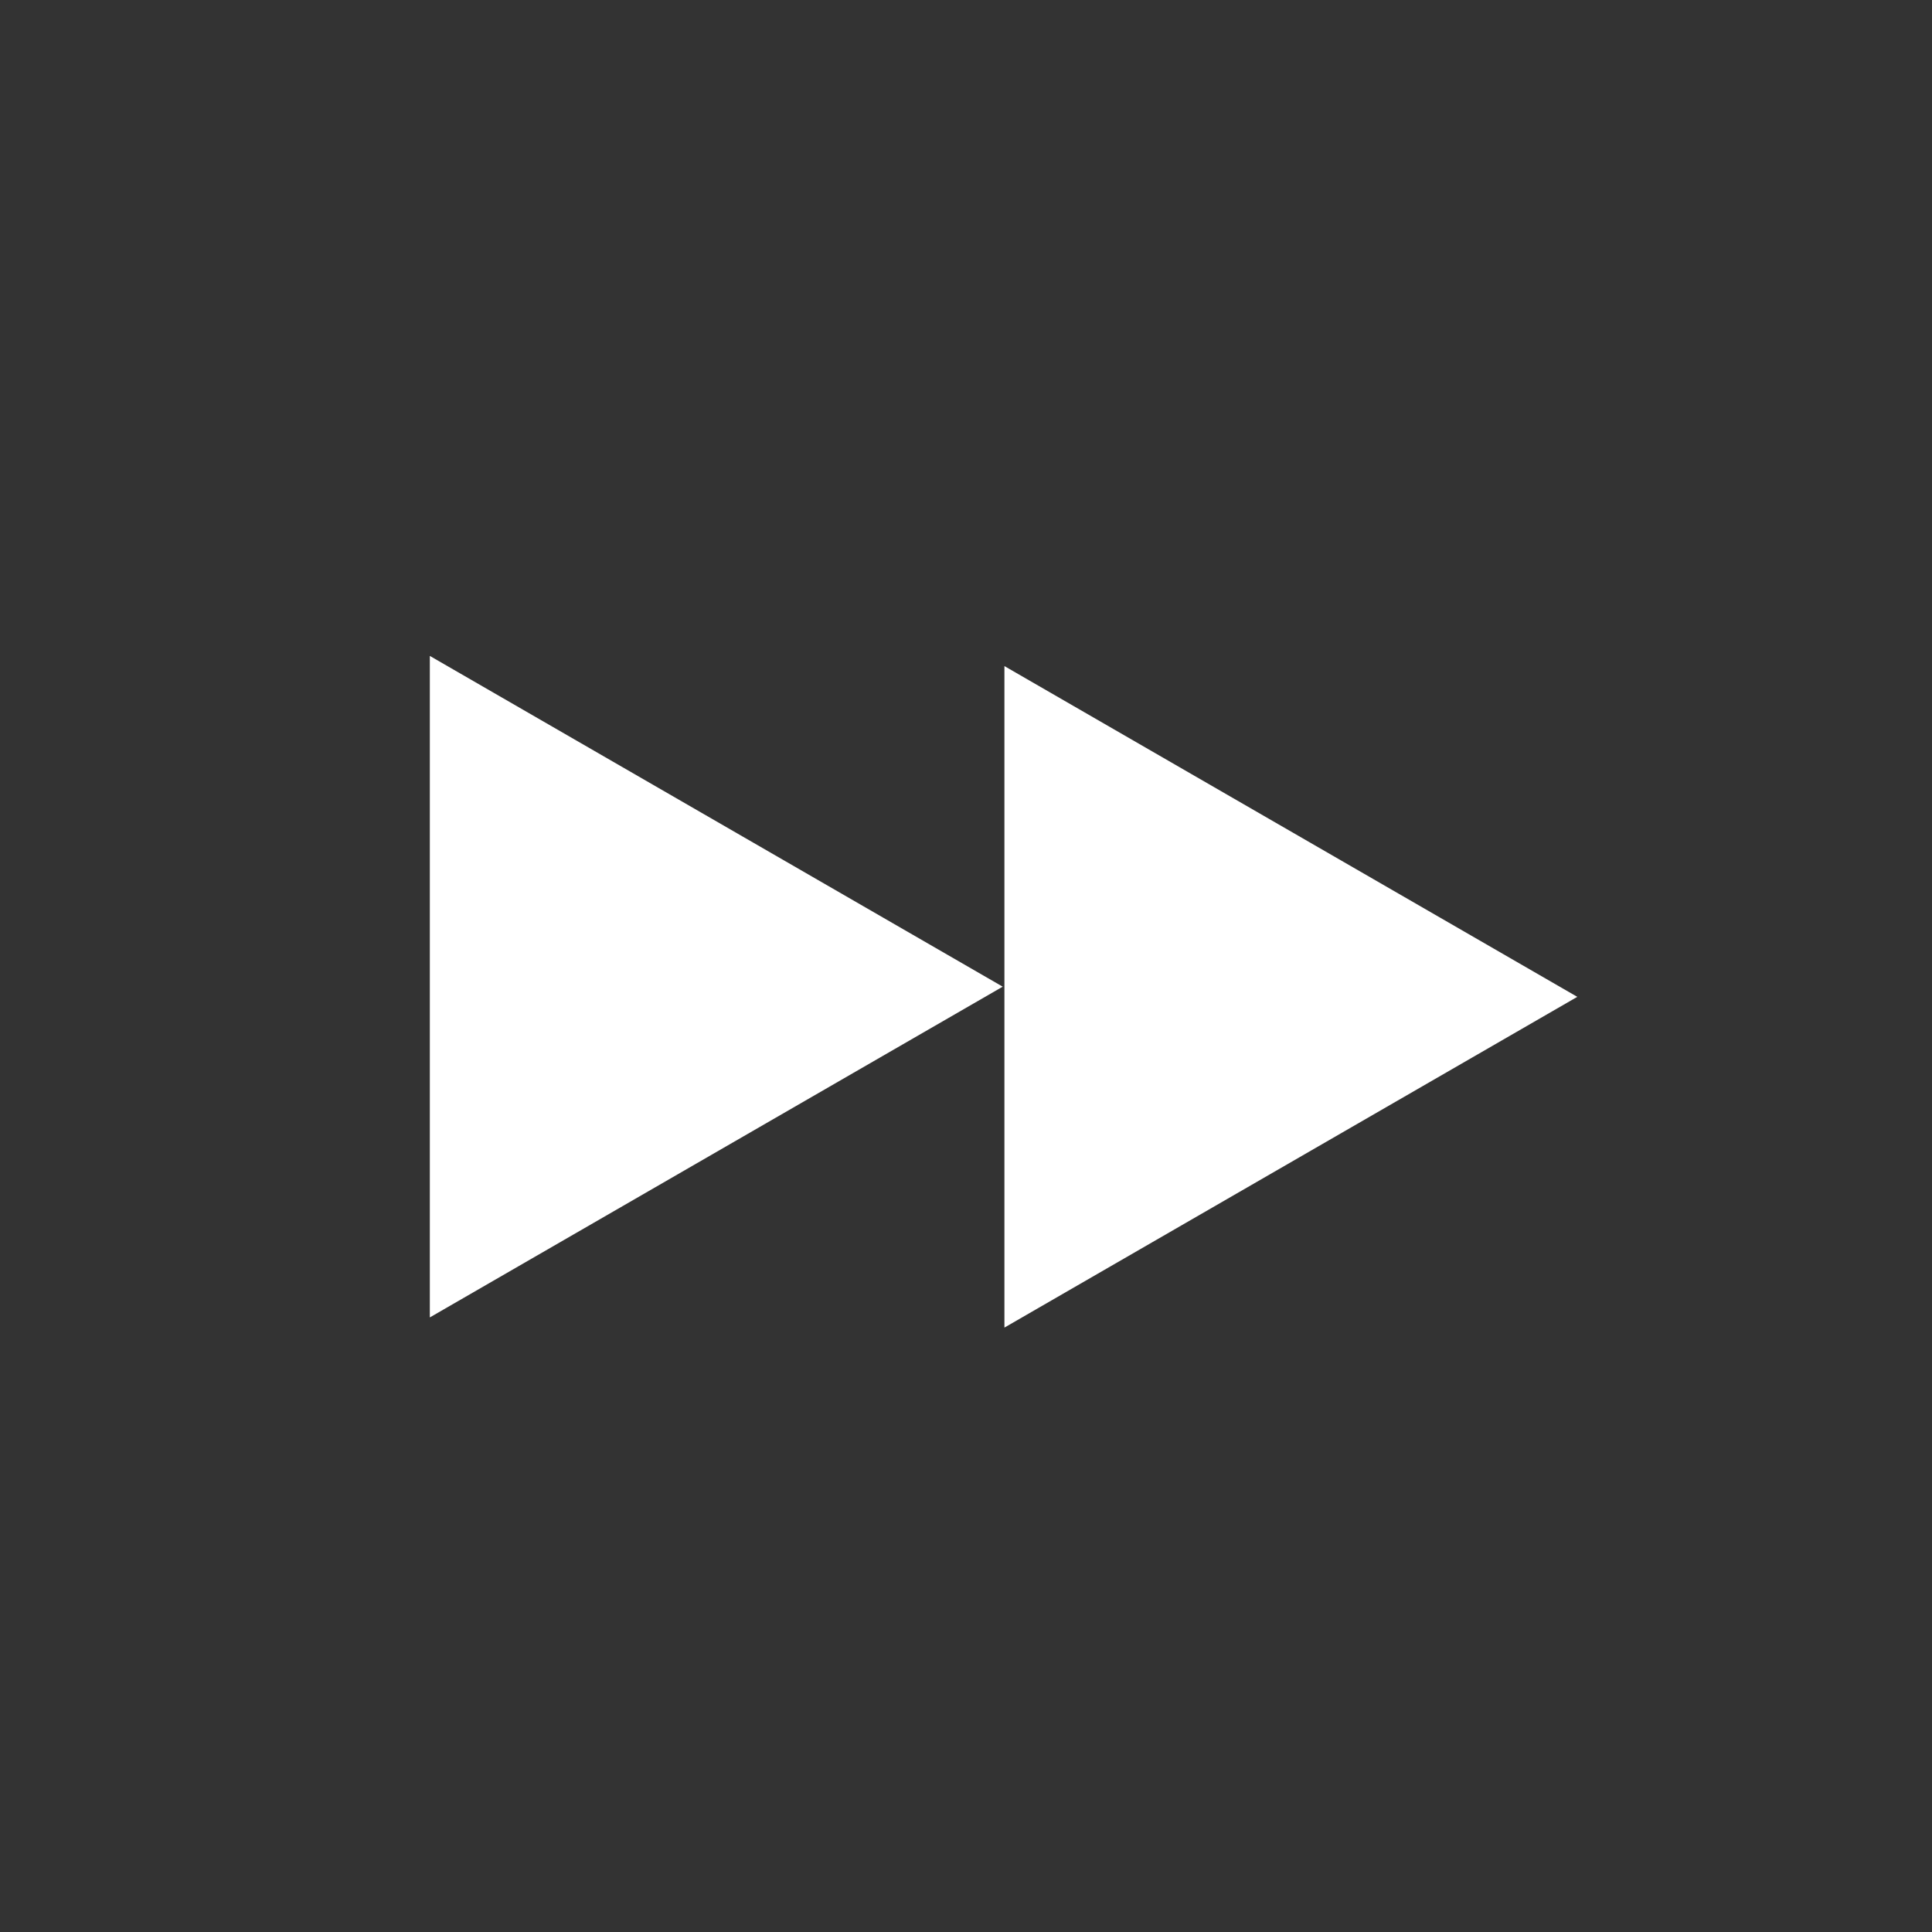 <svg width="256" height="256" viewBox="0 0 256 256" fill="none" xmlns="http://www.w3.org/2000/svg">
<rect x="0" y="0" width="256" height="256" fill="#333333" stroke="none"/>
<path d="M56.955 86.913L132.864 130.739L56.955 174.565L56.955 86.913Z" fill="white"/>
<path d="M133.091 88.261L209 132.087L133.091 175.913L133.091 88.261Z" fill="white"/>
</svg>
